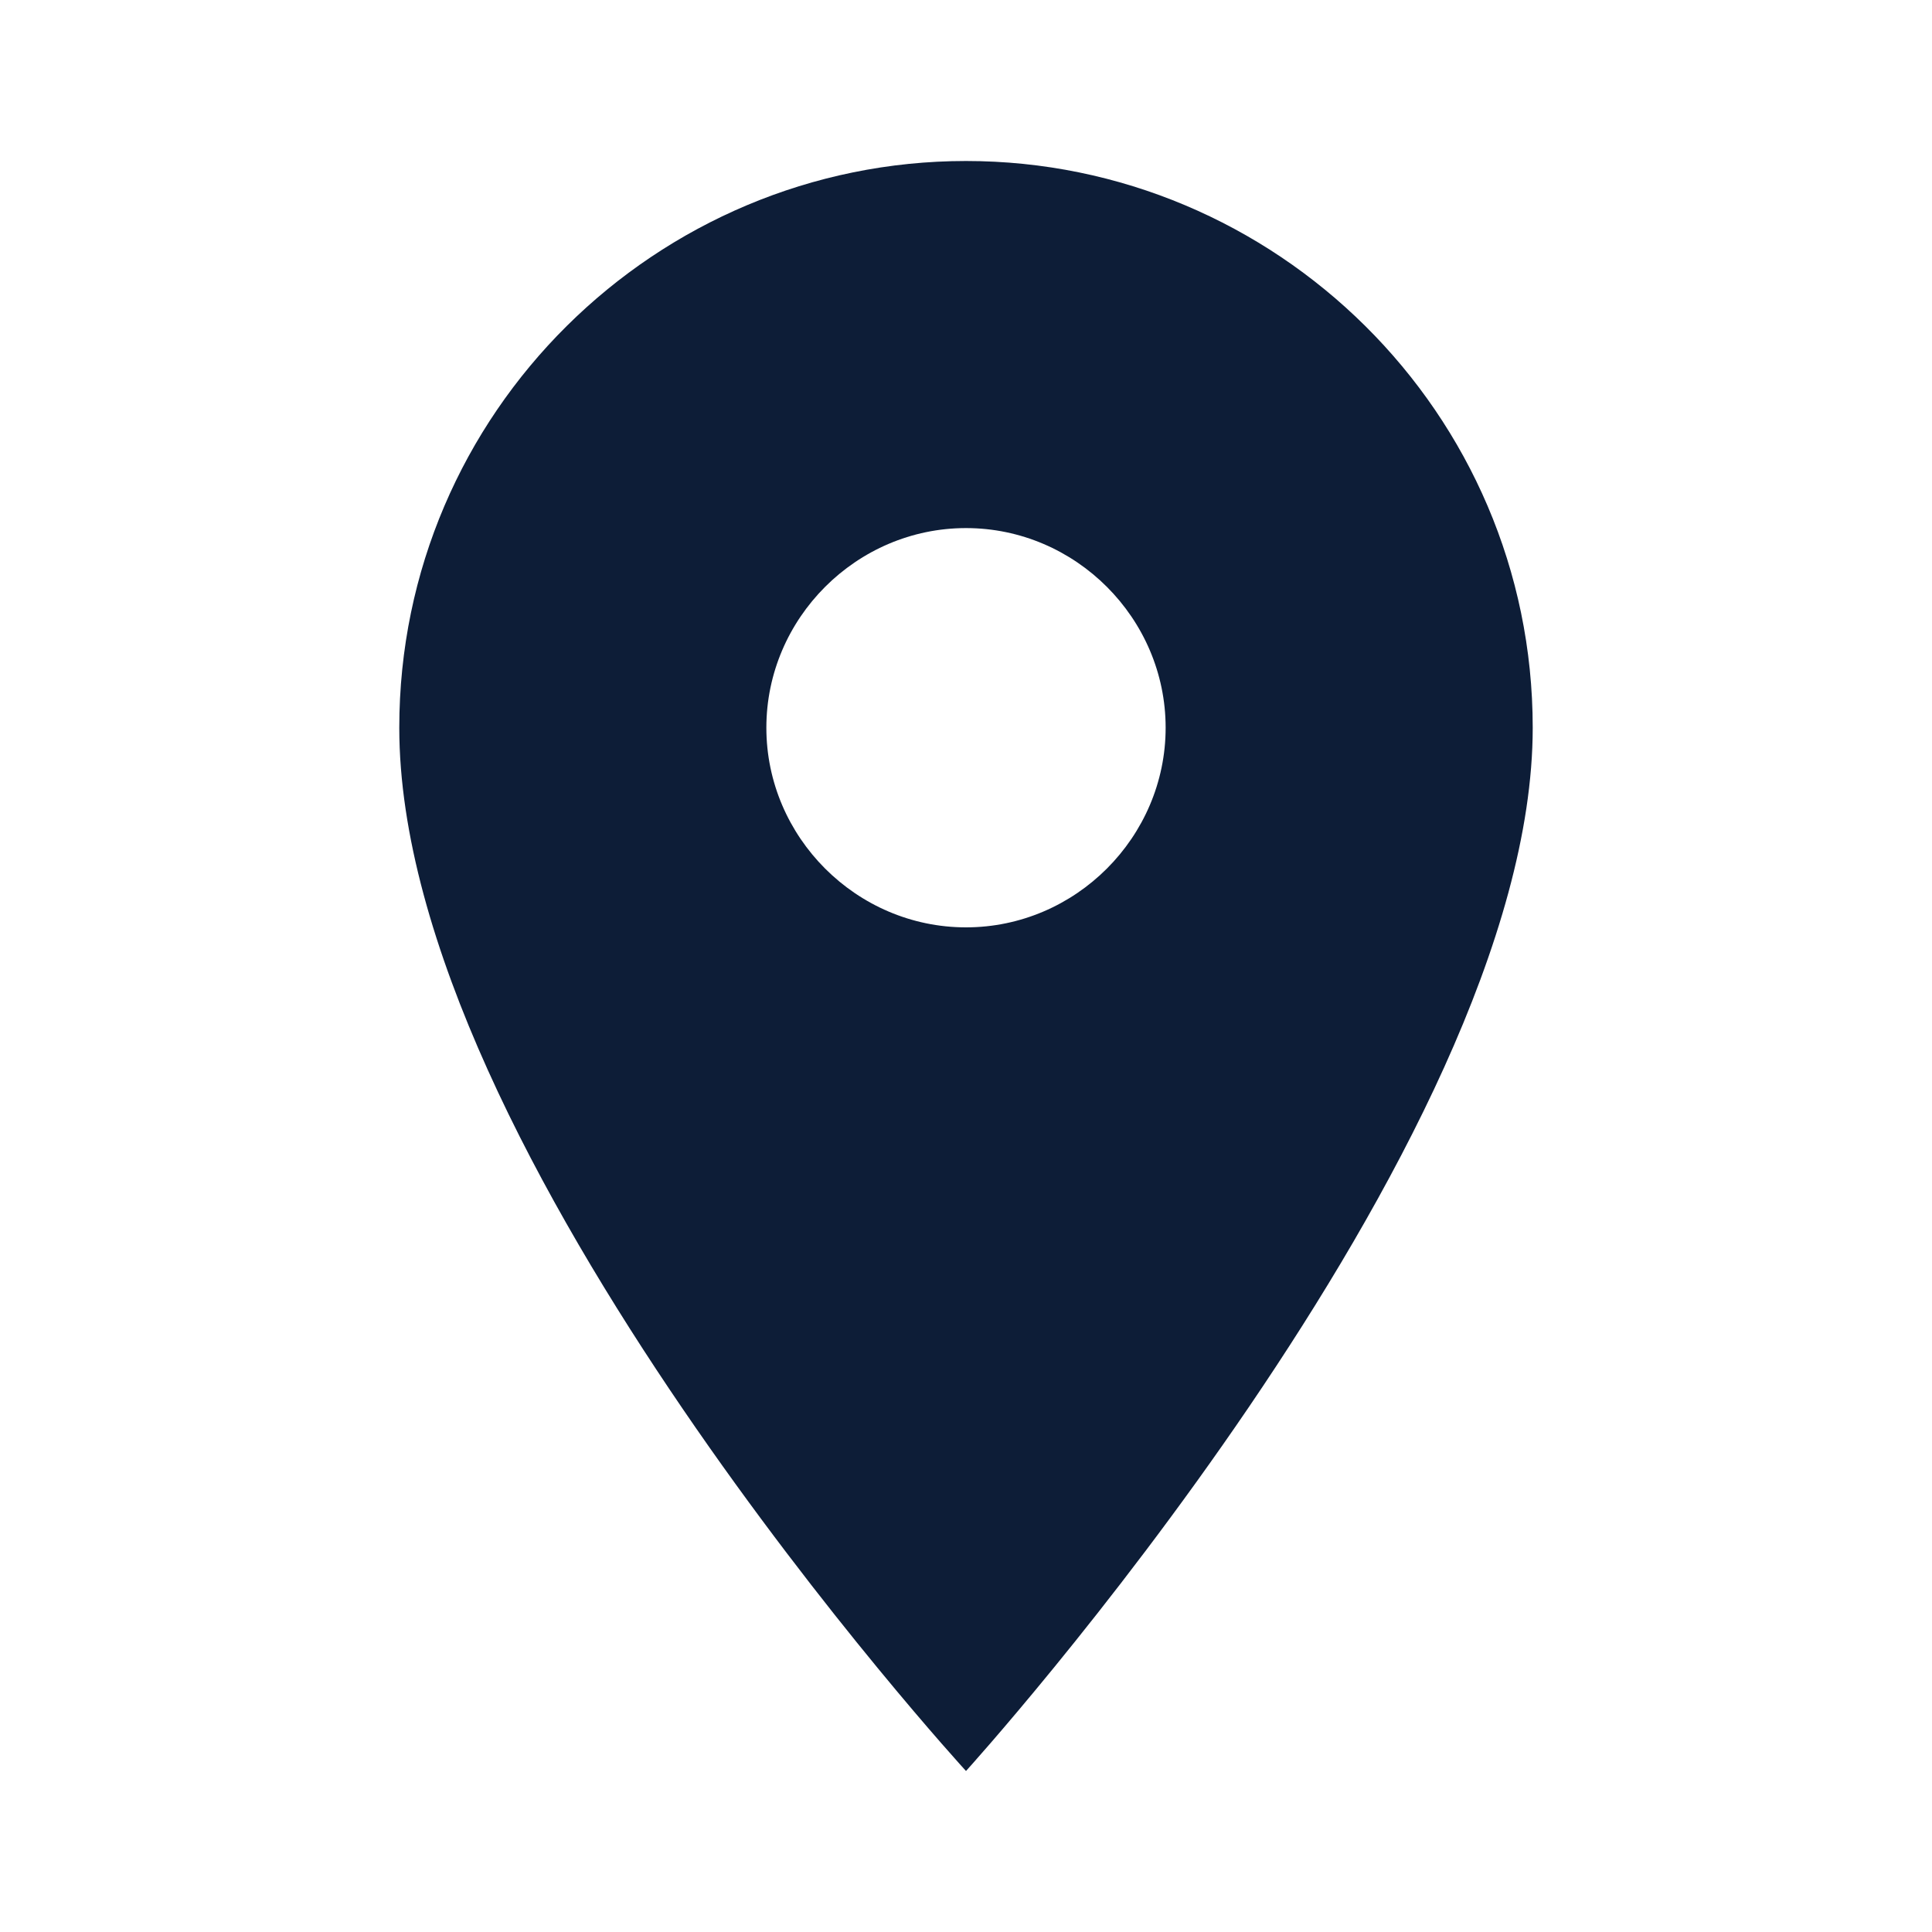 <svg xmlns="http://www.w3.org/2000/svg" width="30" height="30" viewBox="0 0 30 30">
	<path style="fill:#0D1D37;" d="M15,2.5c-4.8,0-8.8,3.9-8.8,8.8c0,6.6,8.8,16.2,8.8,16.2s8.8-9.7,8.8-16.2C23.8,6.4,19.8,2.5,15,2.5z
		M15,14.4c-1.7,0-3.1-1.4-3.1-3.1s1.4-3.1,3.1-3.1s3.1,1.4,3.1,3.1S16.7,14.4,15,14.4z"/>
	<path style="fill:none;" d="M0,0h30v30H0V0z"/>
</svg>
